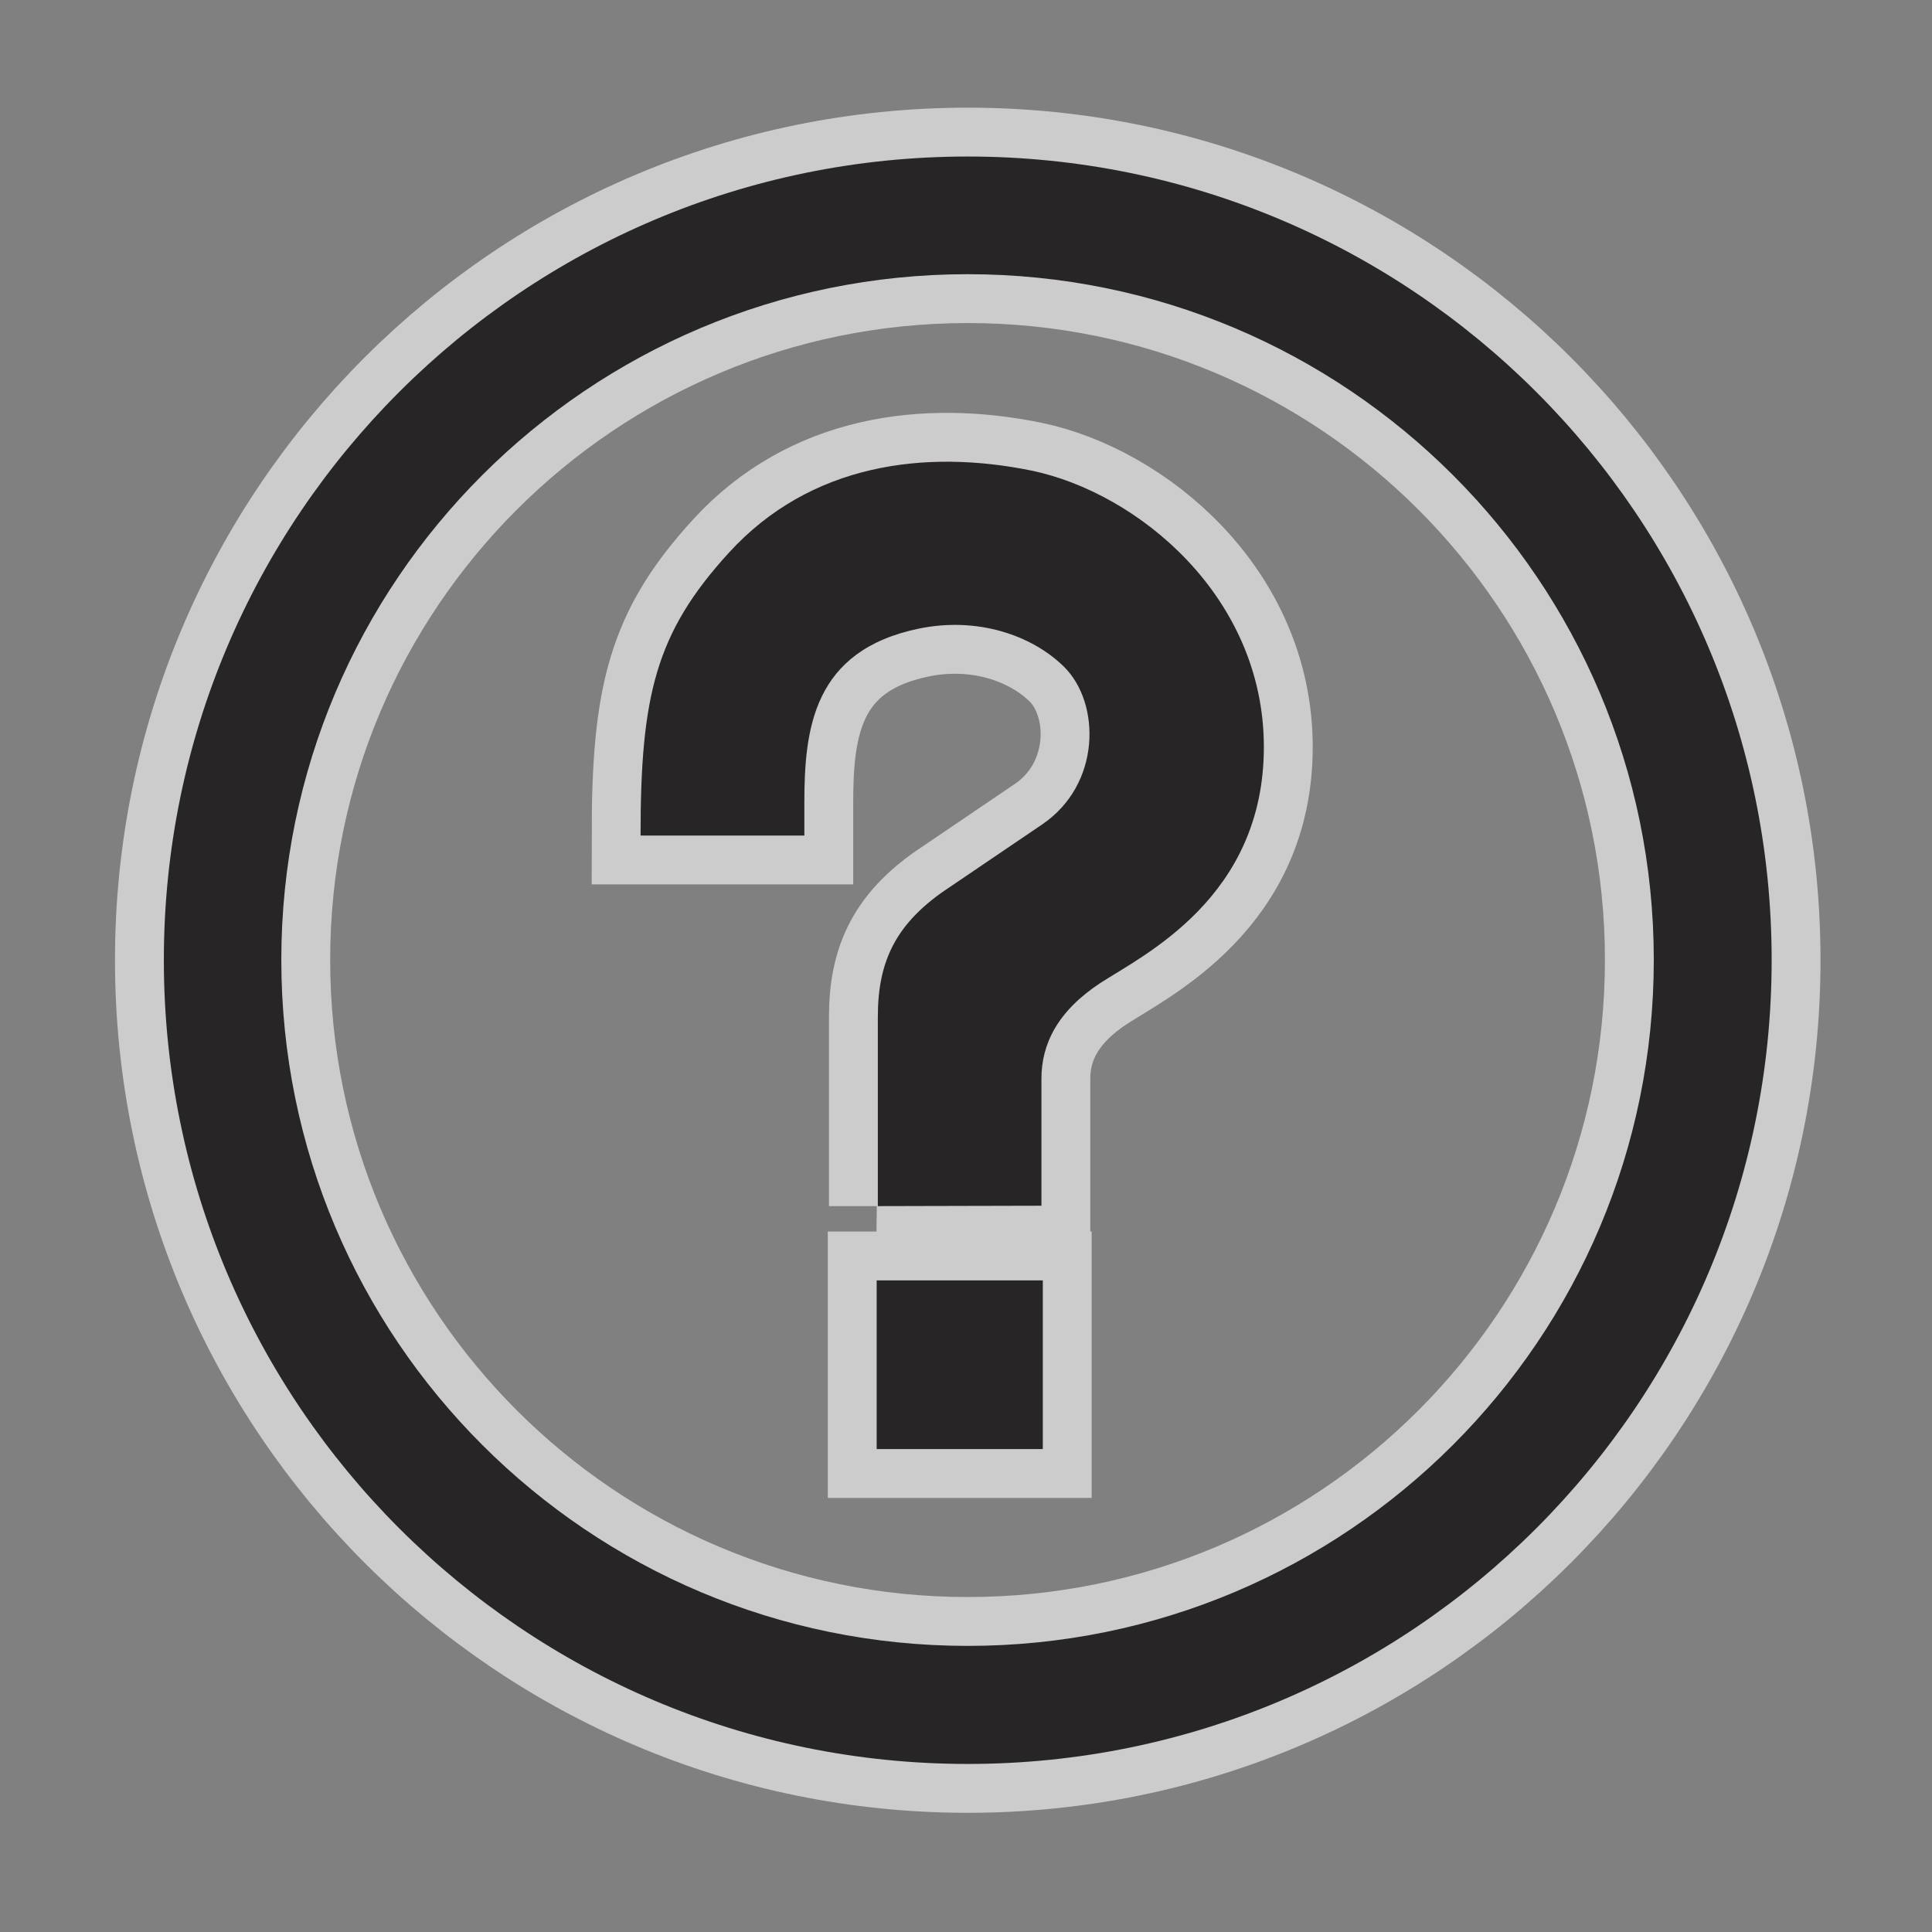 <svg xmlns="http://www.w3.org/2000/svg" viewBox="0 0 18 18"><rect x="0" y="0" width="18" height="18" fill="#808080" stroke="none"/><g transform="matrix(1.821 0 0 1.821-38.53-623.09)" fill="#272525"><g opacity=".6" stroke="#fff" stroke-width=".5"><path d="m26.11 350.59c1.938 0 3.51-1.57 3.51-3.51 0-1.938-1.572-3.508-3.51-3.508-1.939 0-3.512 1.57-3.512 3.508 0 1.94 1.573 3.51 3.512 3.51zm-4.113-3.509c0-2.271 1.842-4.111 4.113-4.111 2.271 0 4.113 1.84 4.113 4.111 0 2.271-1.842 4.113-4.113 4.113-2.271 0-4.113-1.842-4.113-4.113z"/><path d="m25.649 348.34l.838-.002v-.65c0-.178.083-.346.302-.49.221-.143.836-.438.836-1.207 0-.771-.646-1.301-1.188-1.414-.543-.111-1.132-.037-1.549.42-.375.41-.452.732-.452 1.447h.838v-.166c0-.379.044-.781.587-.893.298-.061.576.033.741.195.189.186.191.602-.111.807l-.472.32c-.275.18-.369.377-.369.664v.969z"/><path d="m25.644 348.72h.85v.863h-.85z"/></g><path d="m26.11 350.59c1.938 0 3.51-1.57 3.51-3.51 0-1.938-1.572-3.508-3.51-3.508-1.939 0-3.512 1.57-3.512 3.508 0 1.94 1.573 3.51 3.512 3.51m-4.113-3.509c0-2.271 1.842-4.111 4.113-4.111 2.271 0 4.113 1.84 4.113 4.111 0 2.271-1.842 4.113-4.113 4.113-2.271 0-4.113-1.842-4.113-4.113"/><path d="m25.649 348.34l.838-.002v-.65c0-.178.083-.346.302-.49.221-.143.836-.438.836-1.207 0-.771-.646-1.301-1.188-1.414-.543-.111-1.132-.037-1.549.42-.375.41-.452.732-.452 1.447h.838v-.166c0-.379.044-.781.587-.893.298-.061.576.033.741.195.189.186.191.602-.111.807l-.472.32c-.275.18-.369.377-.369.664v.969"/><path d="m25.644 348.72h.85v.863h-.85z"/></g></svg>